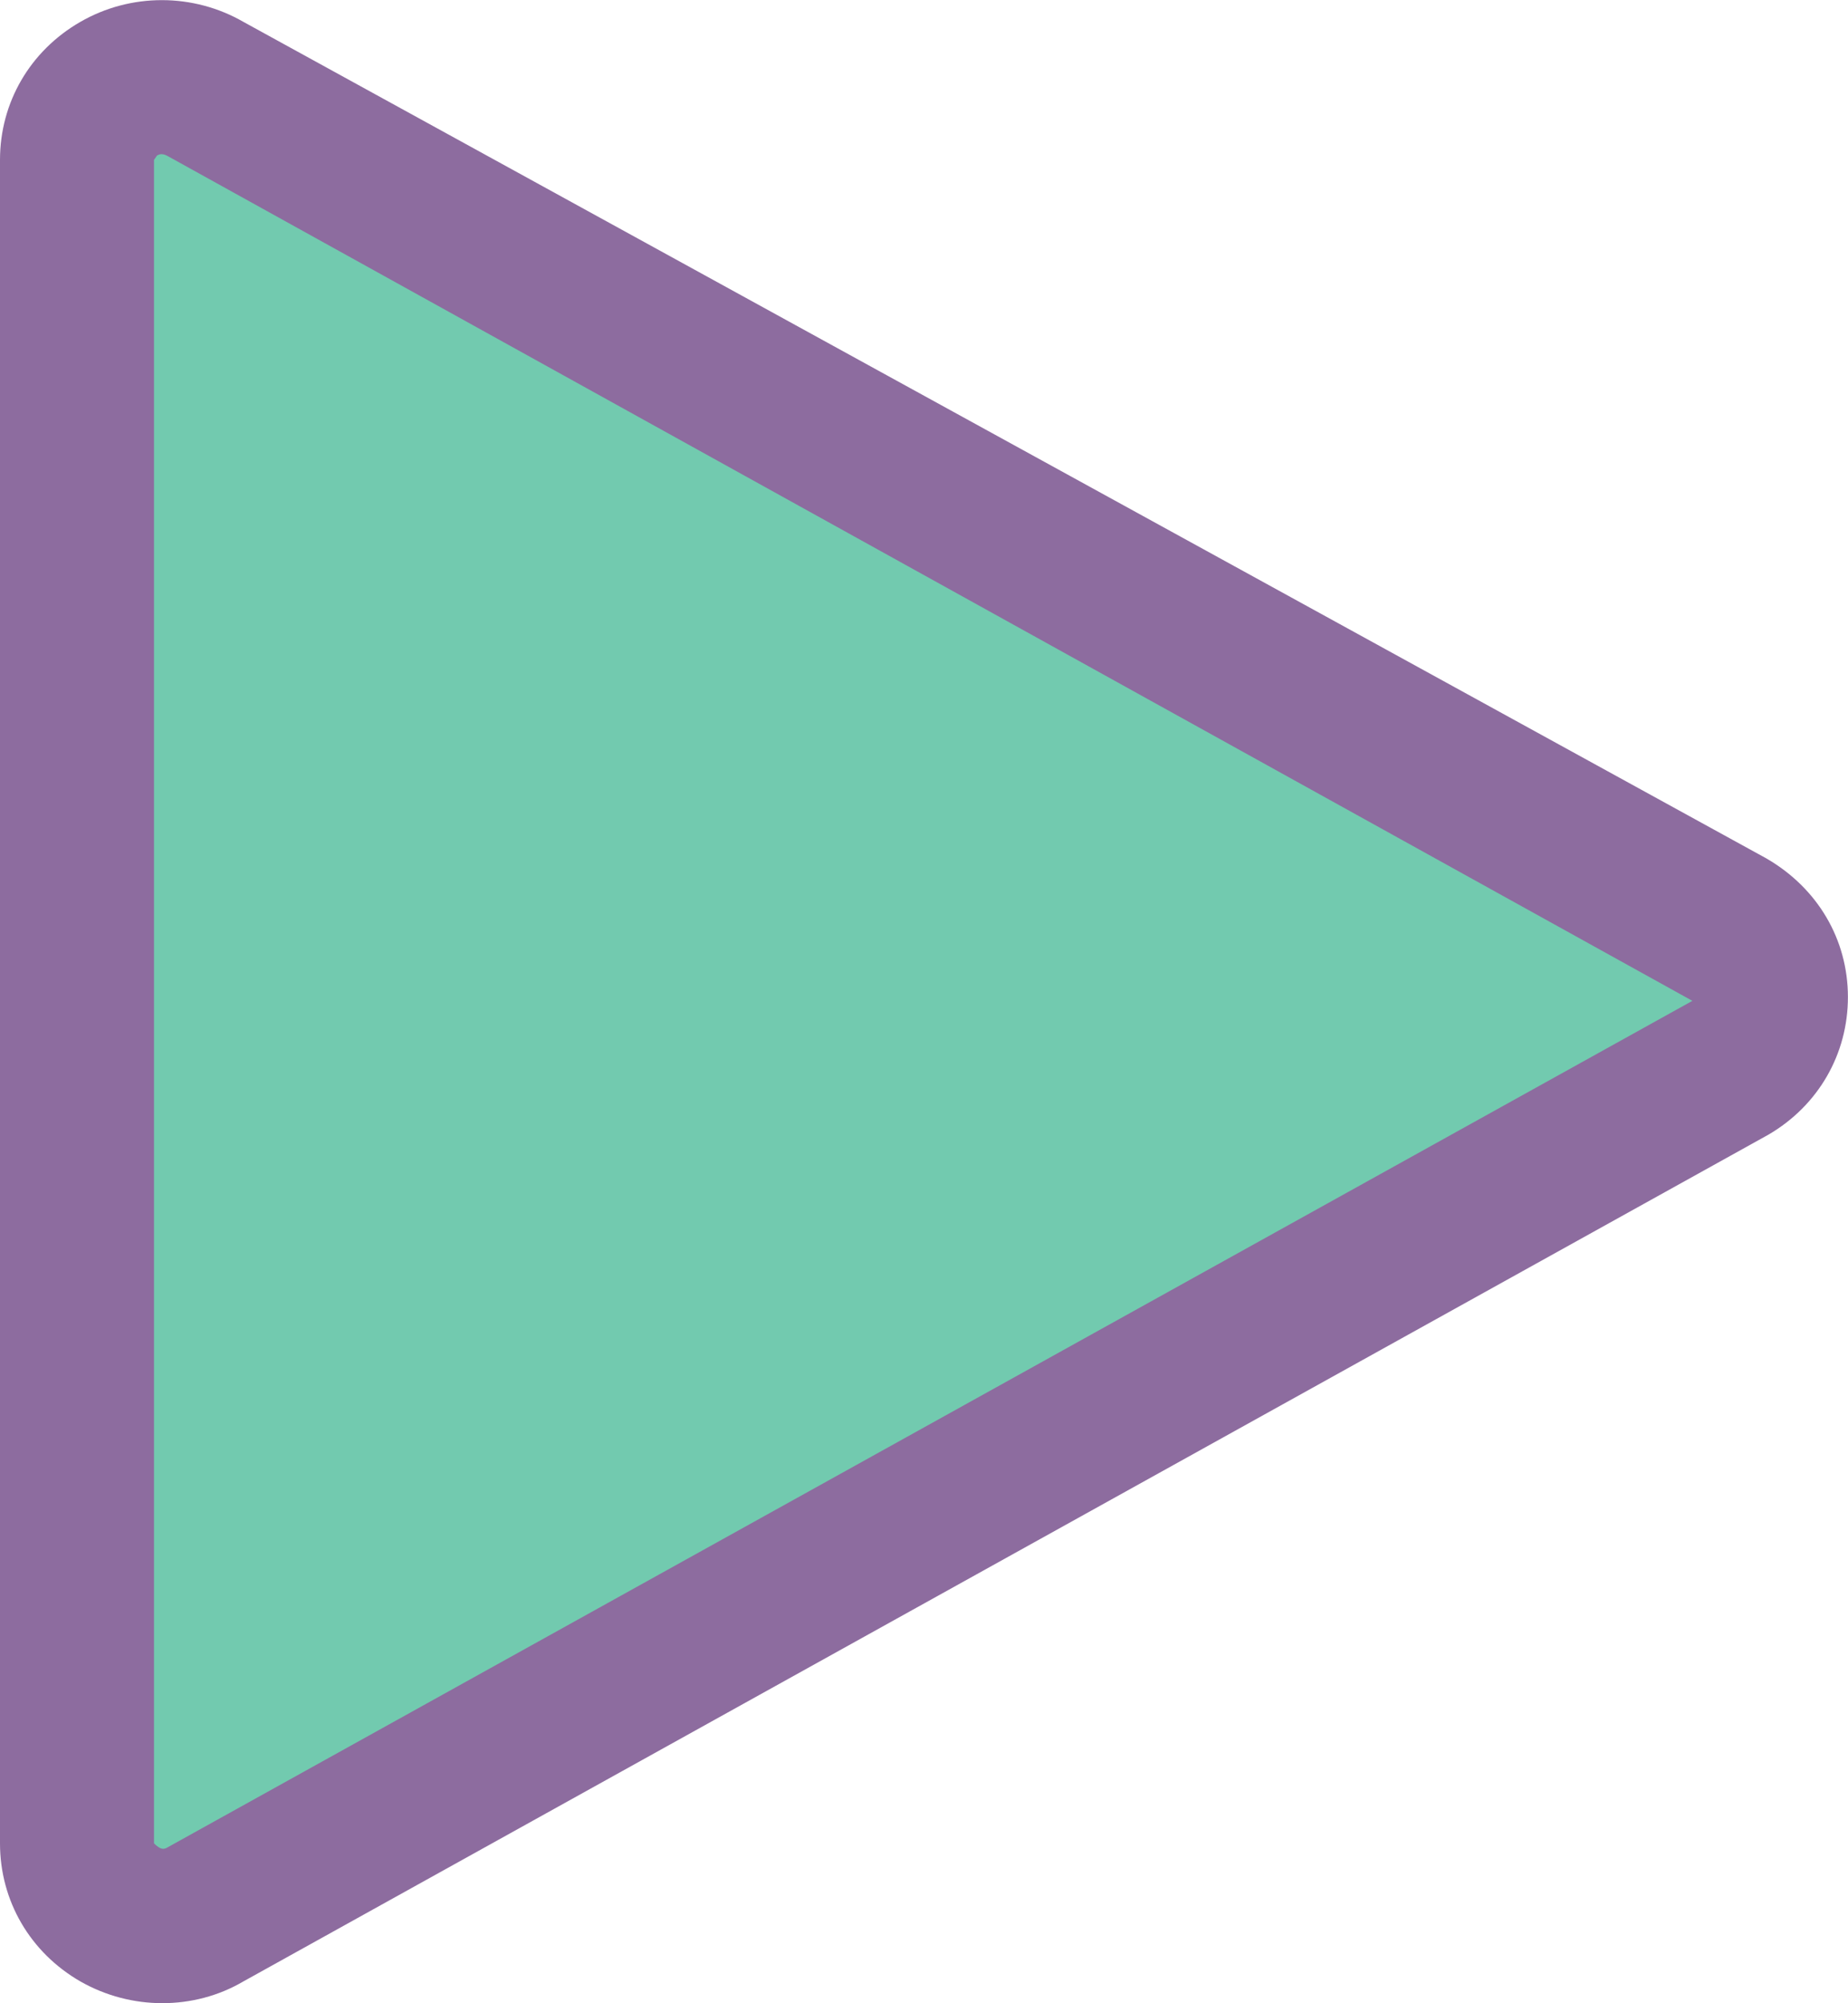 <?xml version="1.0" encoding="iso-8859-1"?>
<!-- Generator: Adobe Illustrator 22.0.1, SVG Export Plug-In . SVG Version: 6.00 Build 0)  -->
<svg version="1.1" id="Layer_1" xmlns="http://www.w3.org/2000/svg" xmlns:xlink="http://www.w3.org/1999/xlink" x="0px" y="0px"
	 viewBox="0 0 24 26" style="enable-background:new 0 0 24 26;" xml:space="preserve">
<path style="fill:#72CAAF;" d="M1,2.075v21.85c0,0.834,0.935,1.35,1.67,0.921l19.795-10.982c0.716-0.418,0.713-1.429-0.004-1.844
	L2.665,1.152C1.93,0.727,1,1.243,1,2.075z"/>
<path style="fill:#8D6C9F;" d="M2.108,25.999c-0.366,0-0.734-0.094-1.064-0.282C0.391,25.341,0,24.671,0,23.925V2.075
	c0-0.744,0.389-1.413,1.04-1.789c0.656-0.38,1.471-0.378,2.125,0l19.776,10.856c0.668,0.387,1.057,1.054,1.058,1.796
	s-0.384,1.41-1.031,1.788L3.155,25.72C2.837,25.906,2.474,25.999,2.108,25.999z M2.098,2.001c-0.021,0-0.04,0.007-0.059,0.018
	L2,2.075v21.85c0.083,0.082,0.124,0.079,0.165,0.058l19.814-10.993L2.184,2.029C2.151,2.01,2.123,2.001,2.098,2.001z"/>
</svg>
